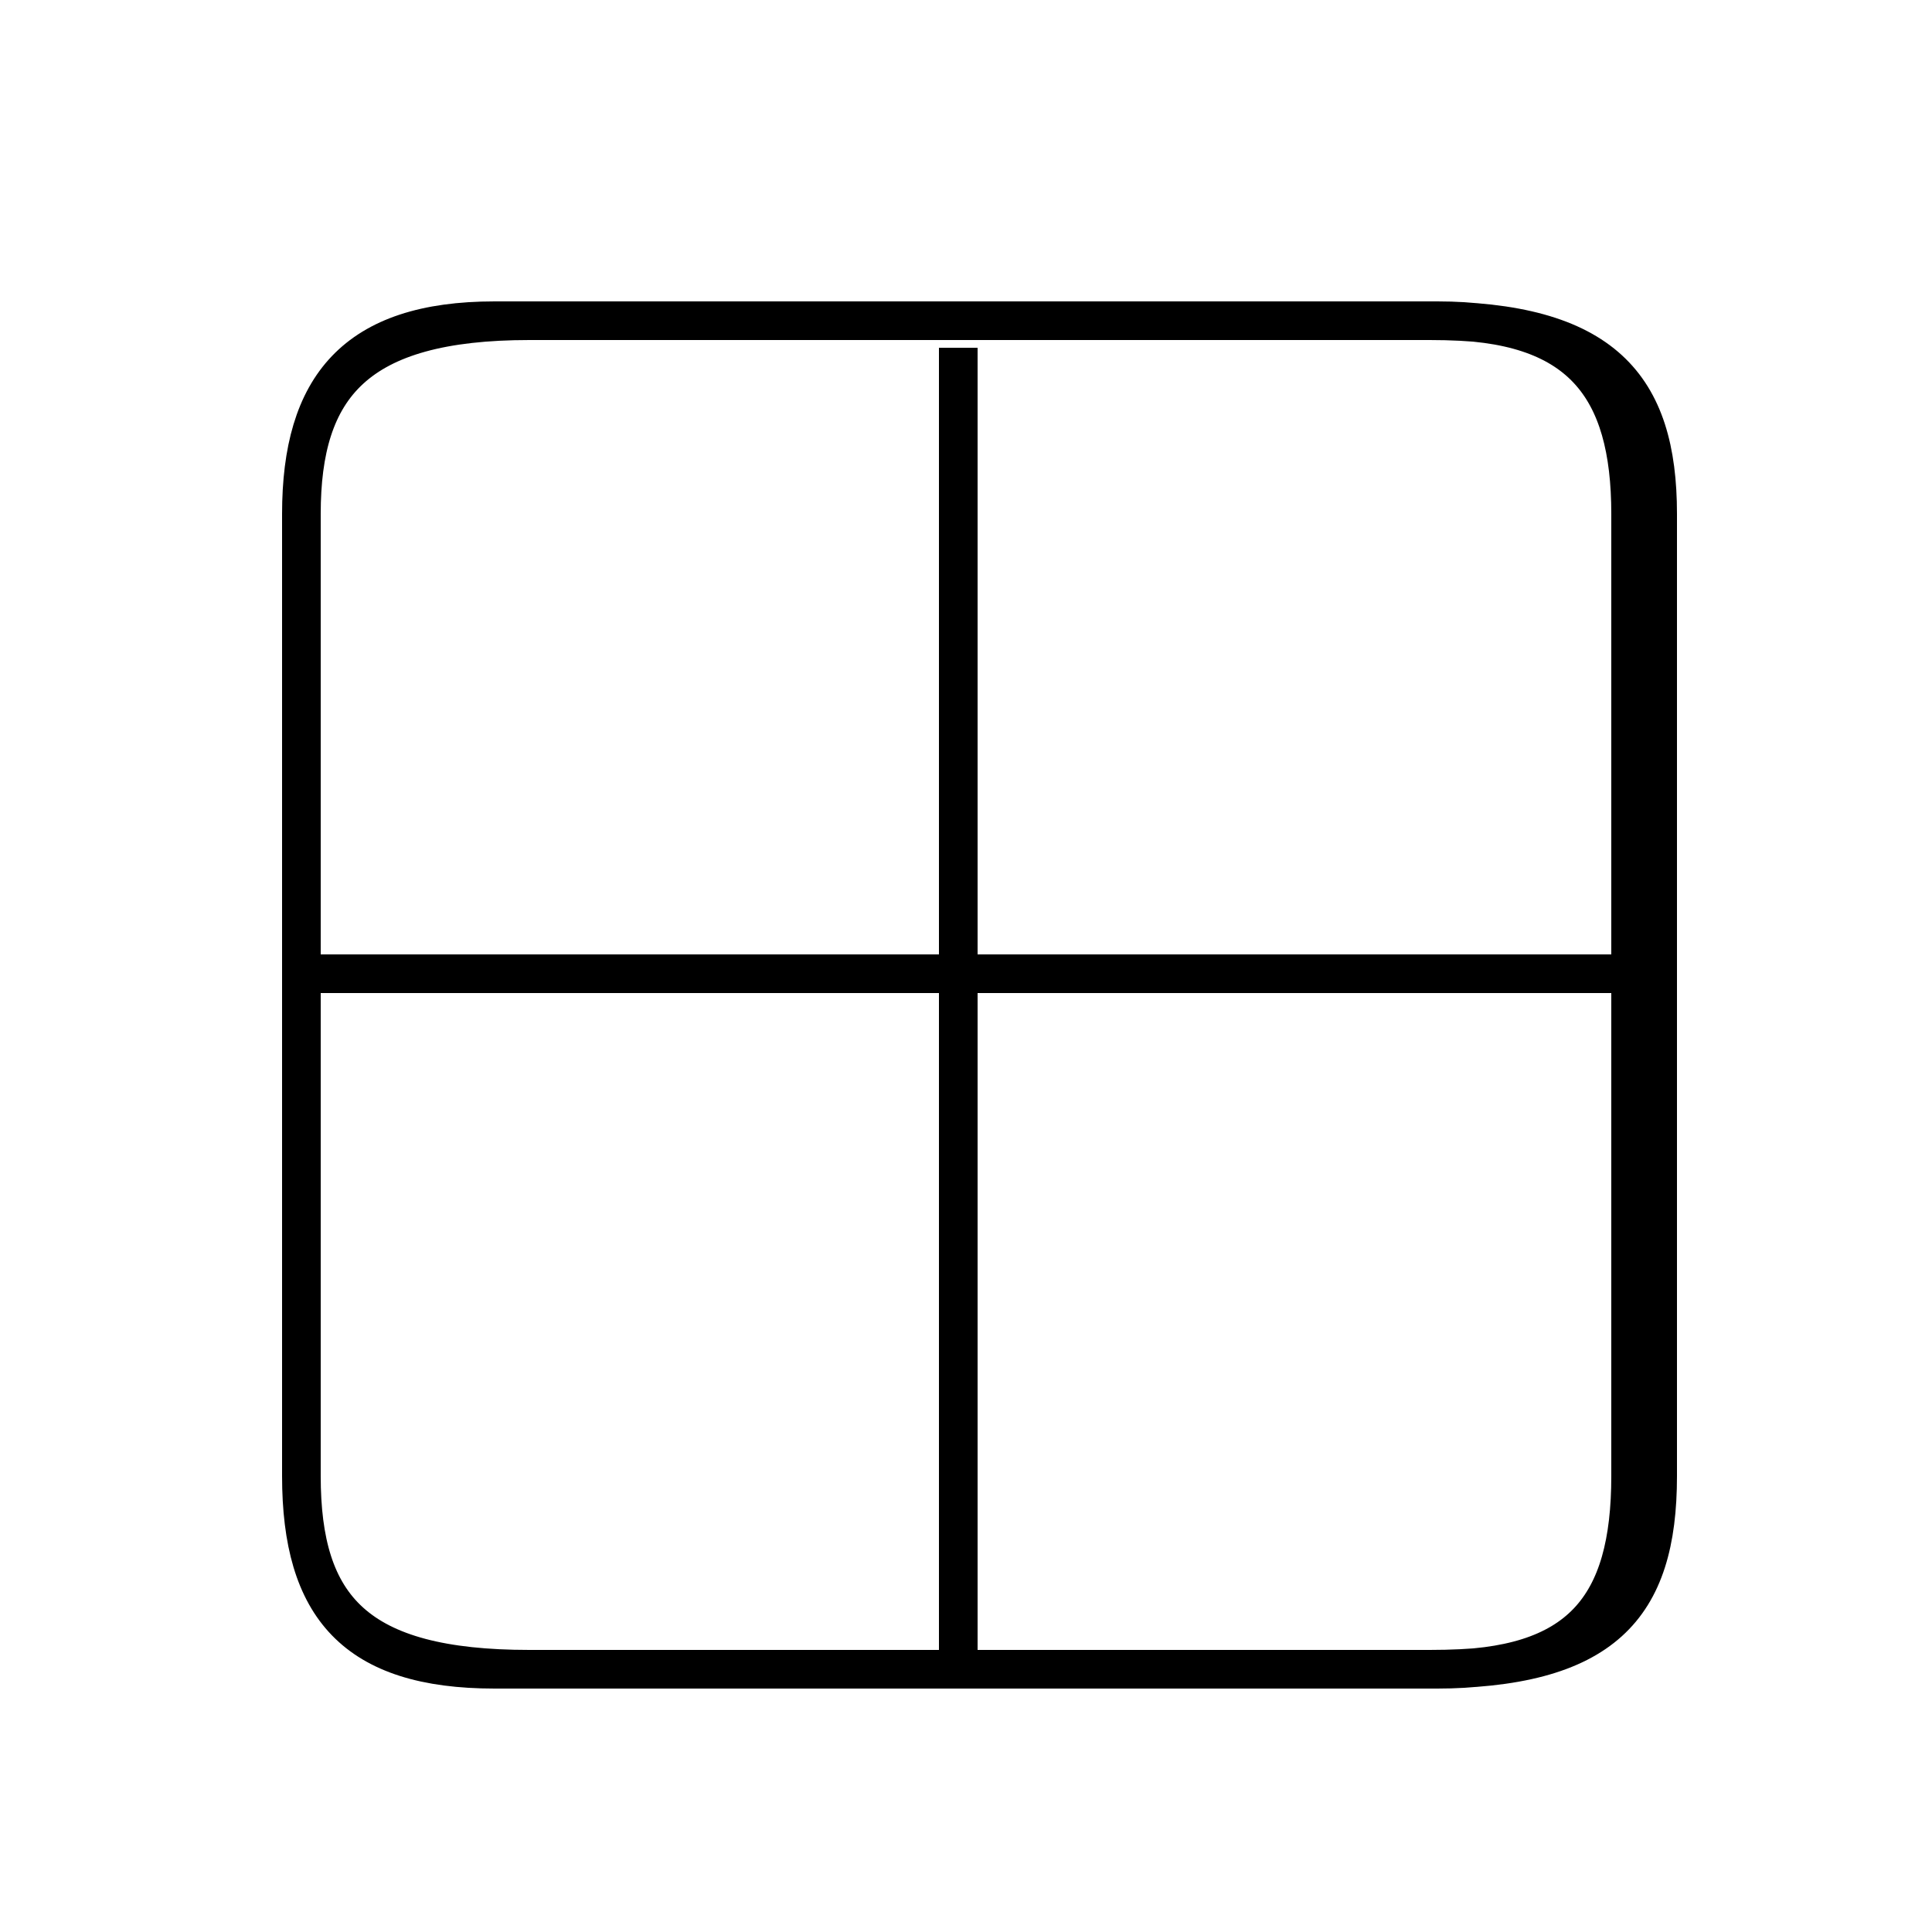 <?xml version='1.0' encoding='utf8'?>
<svg viewBox="0.0 -6.0 50.0 50.0" version="1.1" xmlns="http://www.w3.org/2000/svg">
<rect x="0.0" y="-6.0" width="50.0" height="50.0" fill="#808080" stroke="none"/>
<rect x="-1000" y="-1000" width="2000" height="2000" stroke="white" fill="white"/>
<g style="fill:white;stroke:#000000;  stroke-width:1">
<path d="M 12.8 -35.7 L 37.2 -35.7 C 40.9 -35.7 42.2 -34.0 42.2 -30.7 L 42.2 -5.8 C 42.2 -2.4 40.9 -0.8 37.2 -0.8 L 12.8 -0.8 C 9.2 -0.8 7.8 -2.4 7.8 -5.8 L 7.8 -30.7 C 7.8 -34.0 9.2 -35.7 12.8 -35.7 Z M 24.8 -0.8 L 24.8 -35.0 M 42.0 -18.8 L 8.2 -18.8 M 13.7 -0.8 L 37.0 -0.8 C 41.5 -0.8 42.9 -2.4 42.9 -5.8 L 42.9 -30.7 C 42.9 -34.0 41.5 -35.7 37.0 -35.7 L 13.7 -35.7 C 9.2 -35.7 7.8 -34.0 7.8 -30.7 L 7.8 -5.8 C 7.8 -2.4 9.2 -0.8 13.7 -0.8 Z" transform="translate(0.0, 38.0)" />
</g>
</svg>